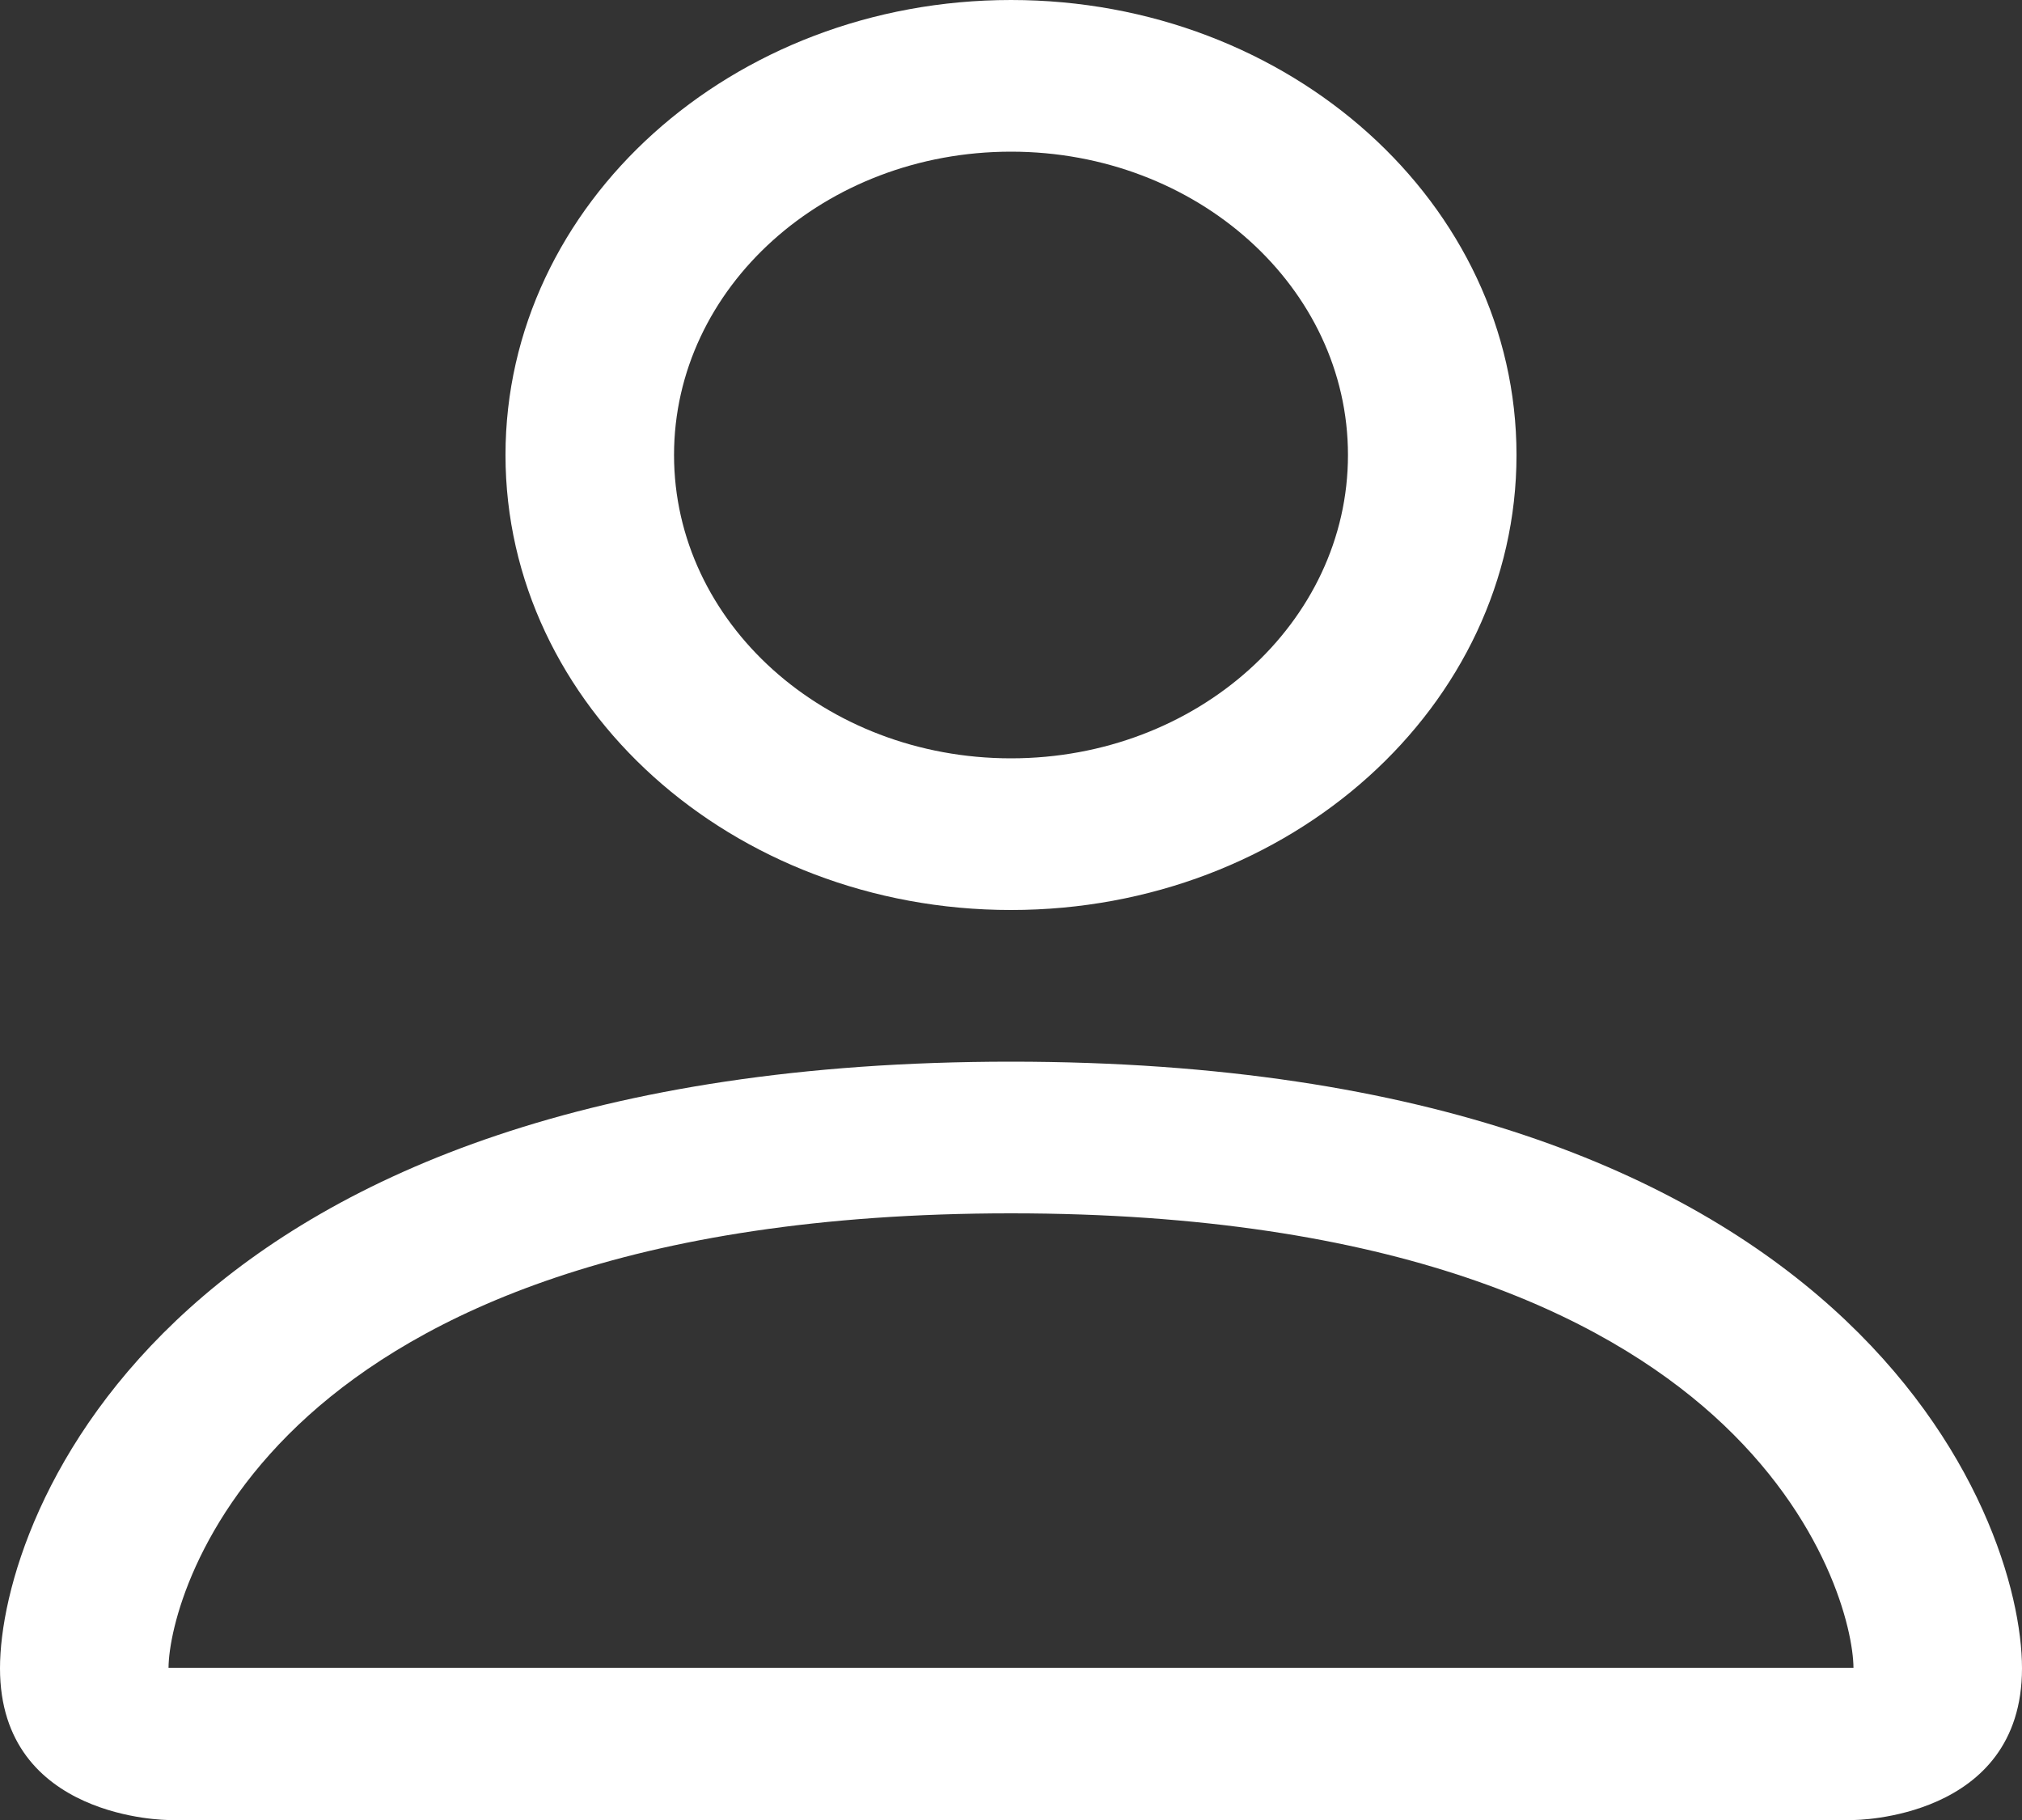 <svg width="20" height="18" viewBox="0 0 20 18" fill="none" xmlns="http://www.w3.org/2000/svg">
<rect x="0" y="0" width="20" height="18" fill="#333333" stroke="none"/>
<path d="M10 9C12.761 9 15 6.985 15 4.5C15 2.015 12.761 0 10 0C7.239 0 5 2.015 5 4.5C5 6.985 7.239 9 10 9ZM13.333 4.5C13.333 6.157 11.841 7.5 10 7.5C8.159 7.5 6.667 6.157 6.667 4.5C6.667 2.843 8.159 1.5 10 1.5C11.841 1.5 13.333 2.843 13.333 4.5Z" fill="white"/>
<path d="M20 16.5C20 18 18.333 18 18.333 18H1.667C1.667 18 0 18 0 16.5C0 15 1.667 10.5 10 10.5C18.333 10.5 20 15 20 16.5ZM18.333 16.495C18.331 16.125 18.077 15.016 16.947 13.998C15.859 13.02 13.815 12 10 12C6.185 12 4.141 13.02 3.053 13.998C1.923 15.016 1.669 16.125 1.667 16.495H18.333Z" fill="white"/>
</svg>
